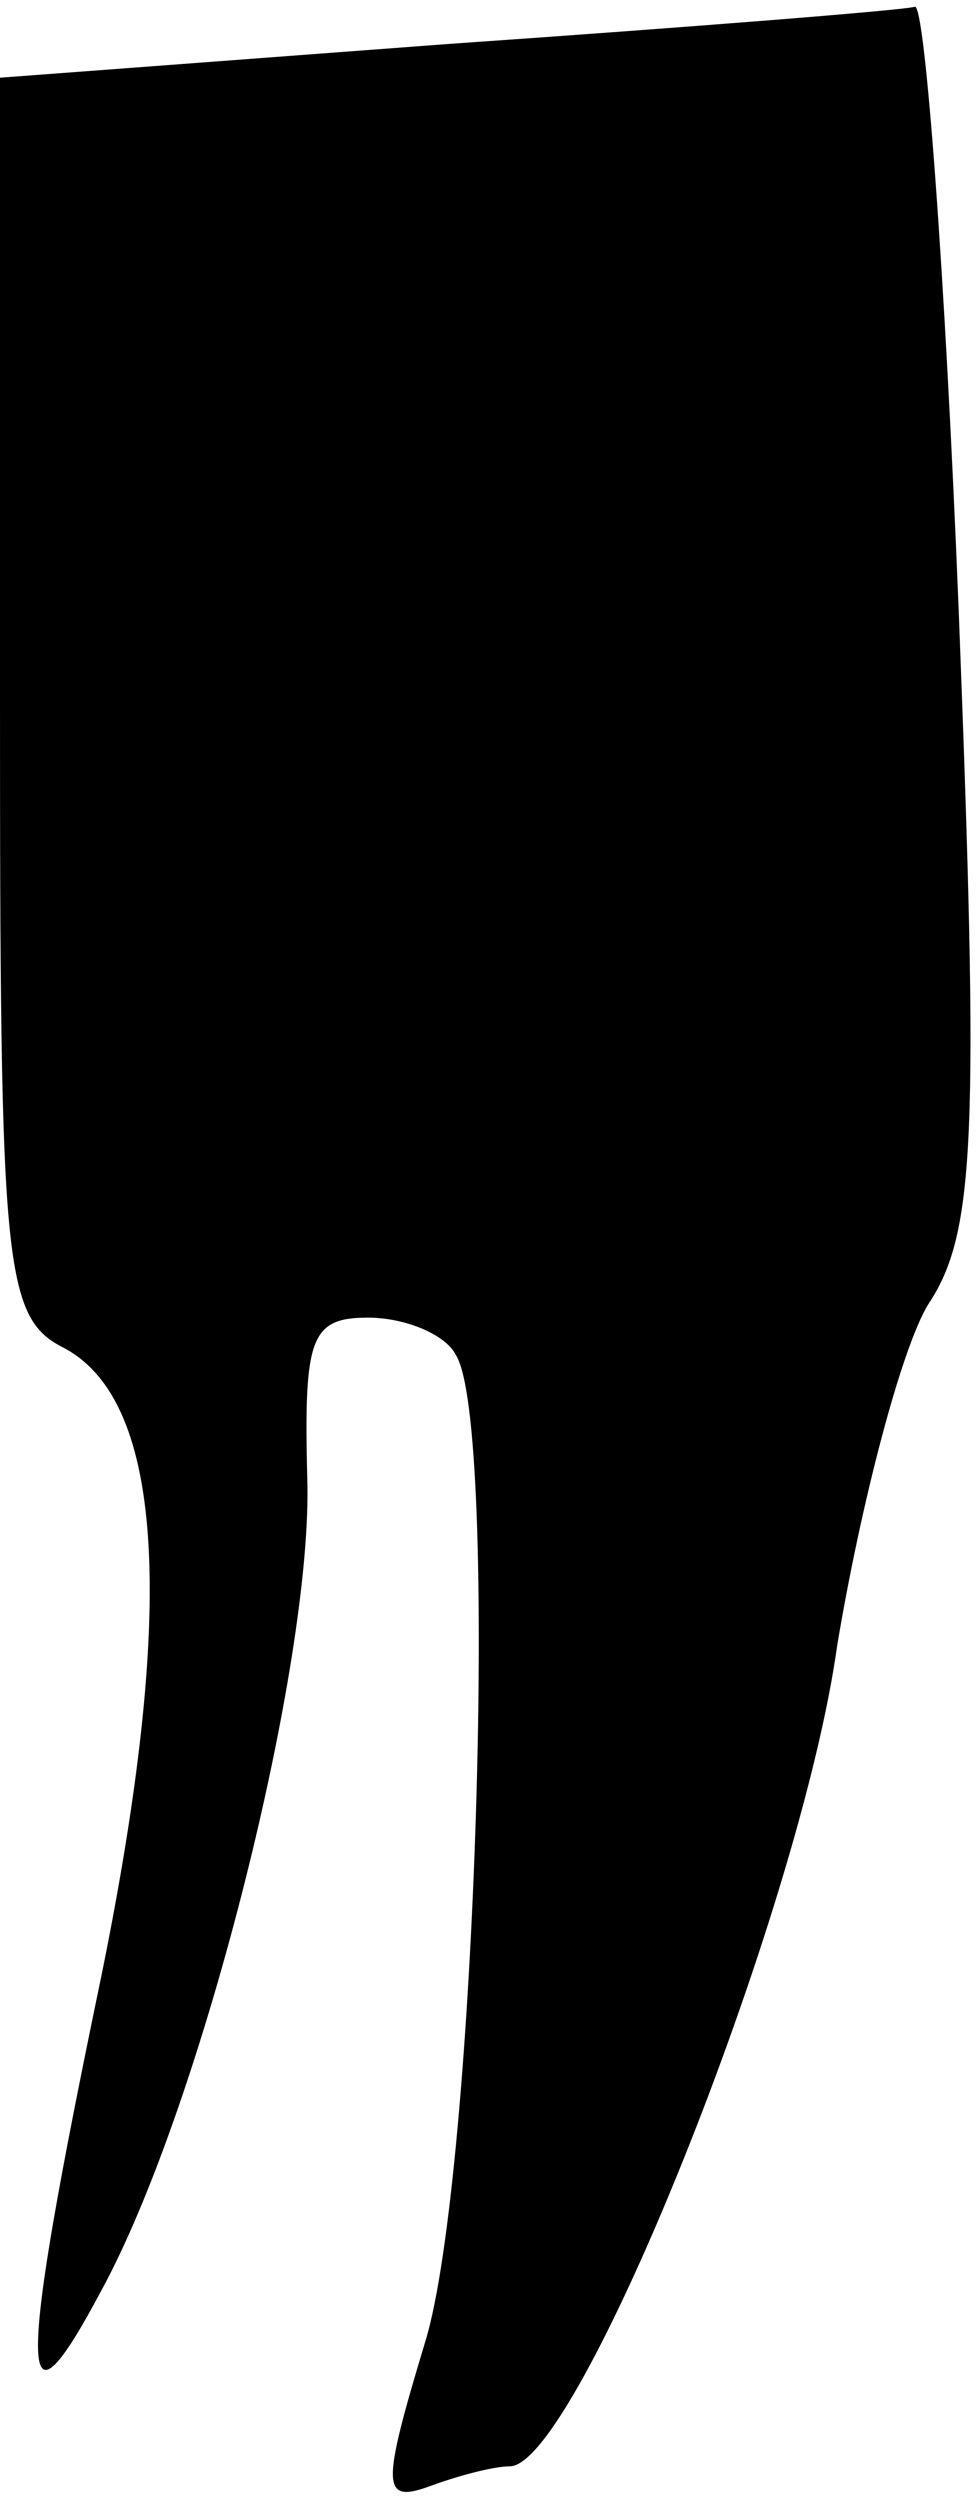 <?xml version="1.0" standalone="no"?>
<!DOCTYPE svg PUBLIC "-//W3C//DTD SVG 20010904//EN"
 "http://www.w3.org/TR/2001/REC-SVG-20010904/DTD/svg10.dtd">
<svg version="1.0" xmlns="http://www.w3.org/2000/svg"
 width="29pt" height="74pt" viewBox="0 0 29 74"
 preserveAspectRatio="xMidYMid meet">
<g transform="translate(0,74) scale(0.1,-0.1)"
fill="#000000" stroke="none">
<path fill="#000000" stroke="none" d="M133 727 l-133 -10 0 -183 c0 -169 1
-184 19 -193 30 -16 33 -78 11 -186 -25 -120 -25 -140 0 -93 30 55 63 187 61
241 -1 41 1 47 18 47 11 0 23 -5 26 -11 13 -20 6 -243 -9 -292 -13 -43 -13
-48 1 -43 8 3 19 6 24 6 20 0 86 164 97 243 7 42 19 88 27 101 14 21 15 50 9
205 -4 100 -10 180 -13 179 -3 -1 -66 -6 -138 -11z"/>
</g>
</svg>
